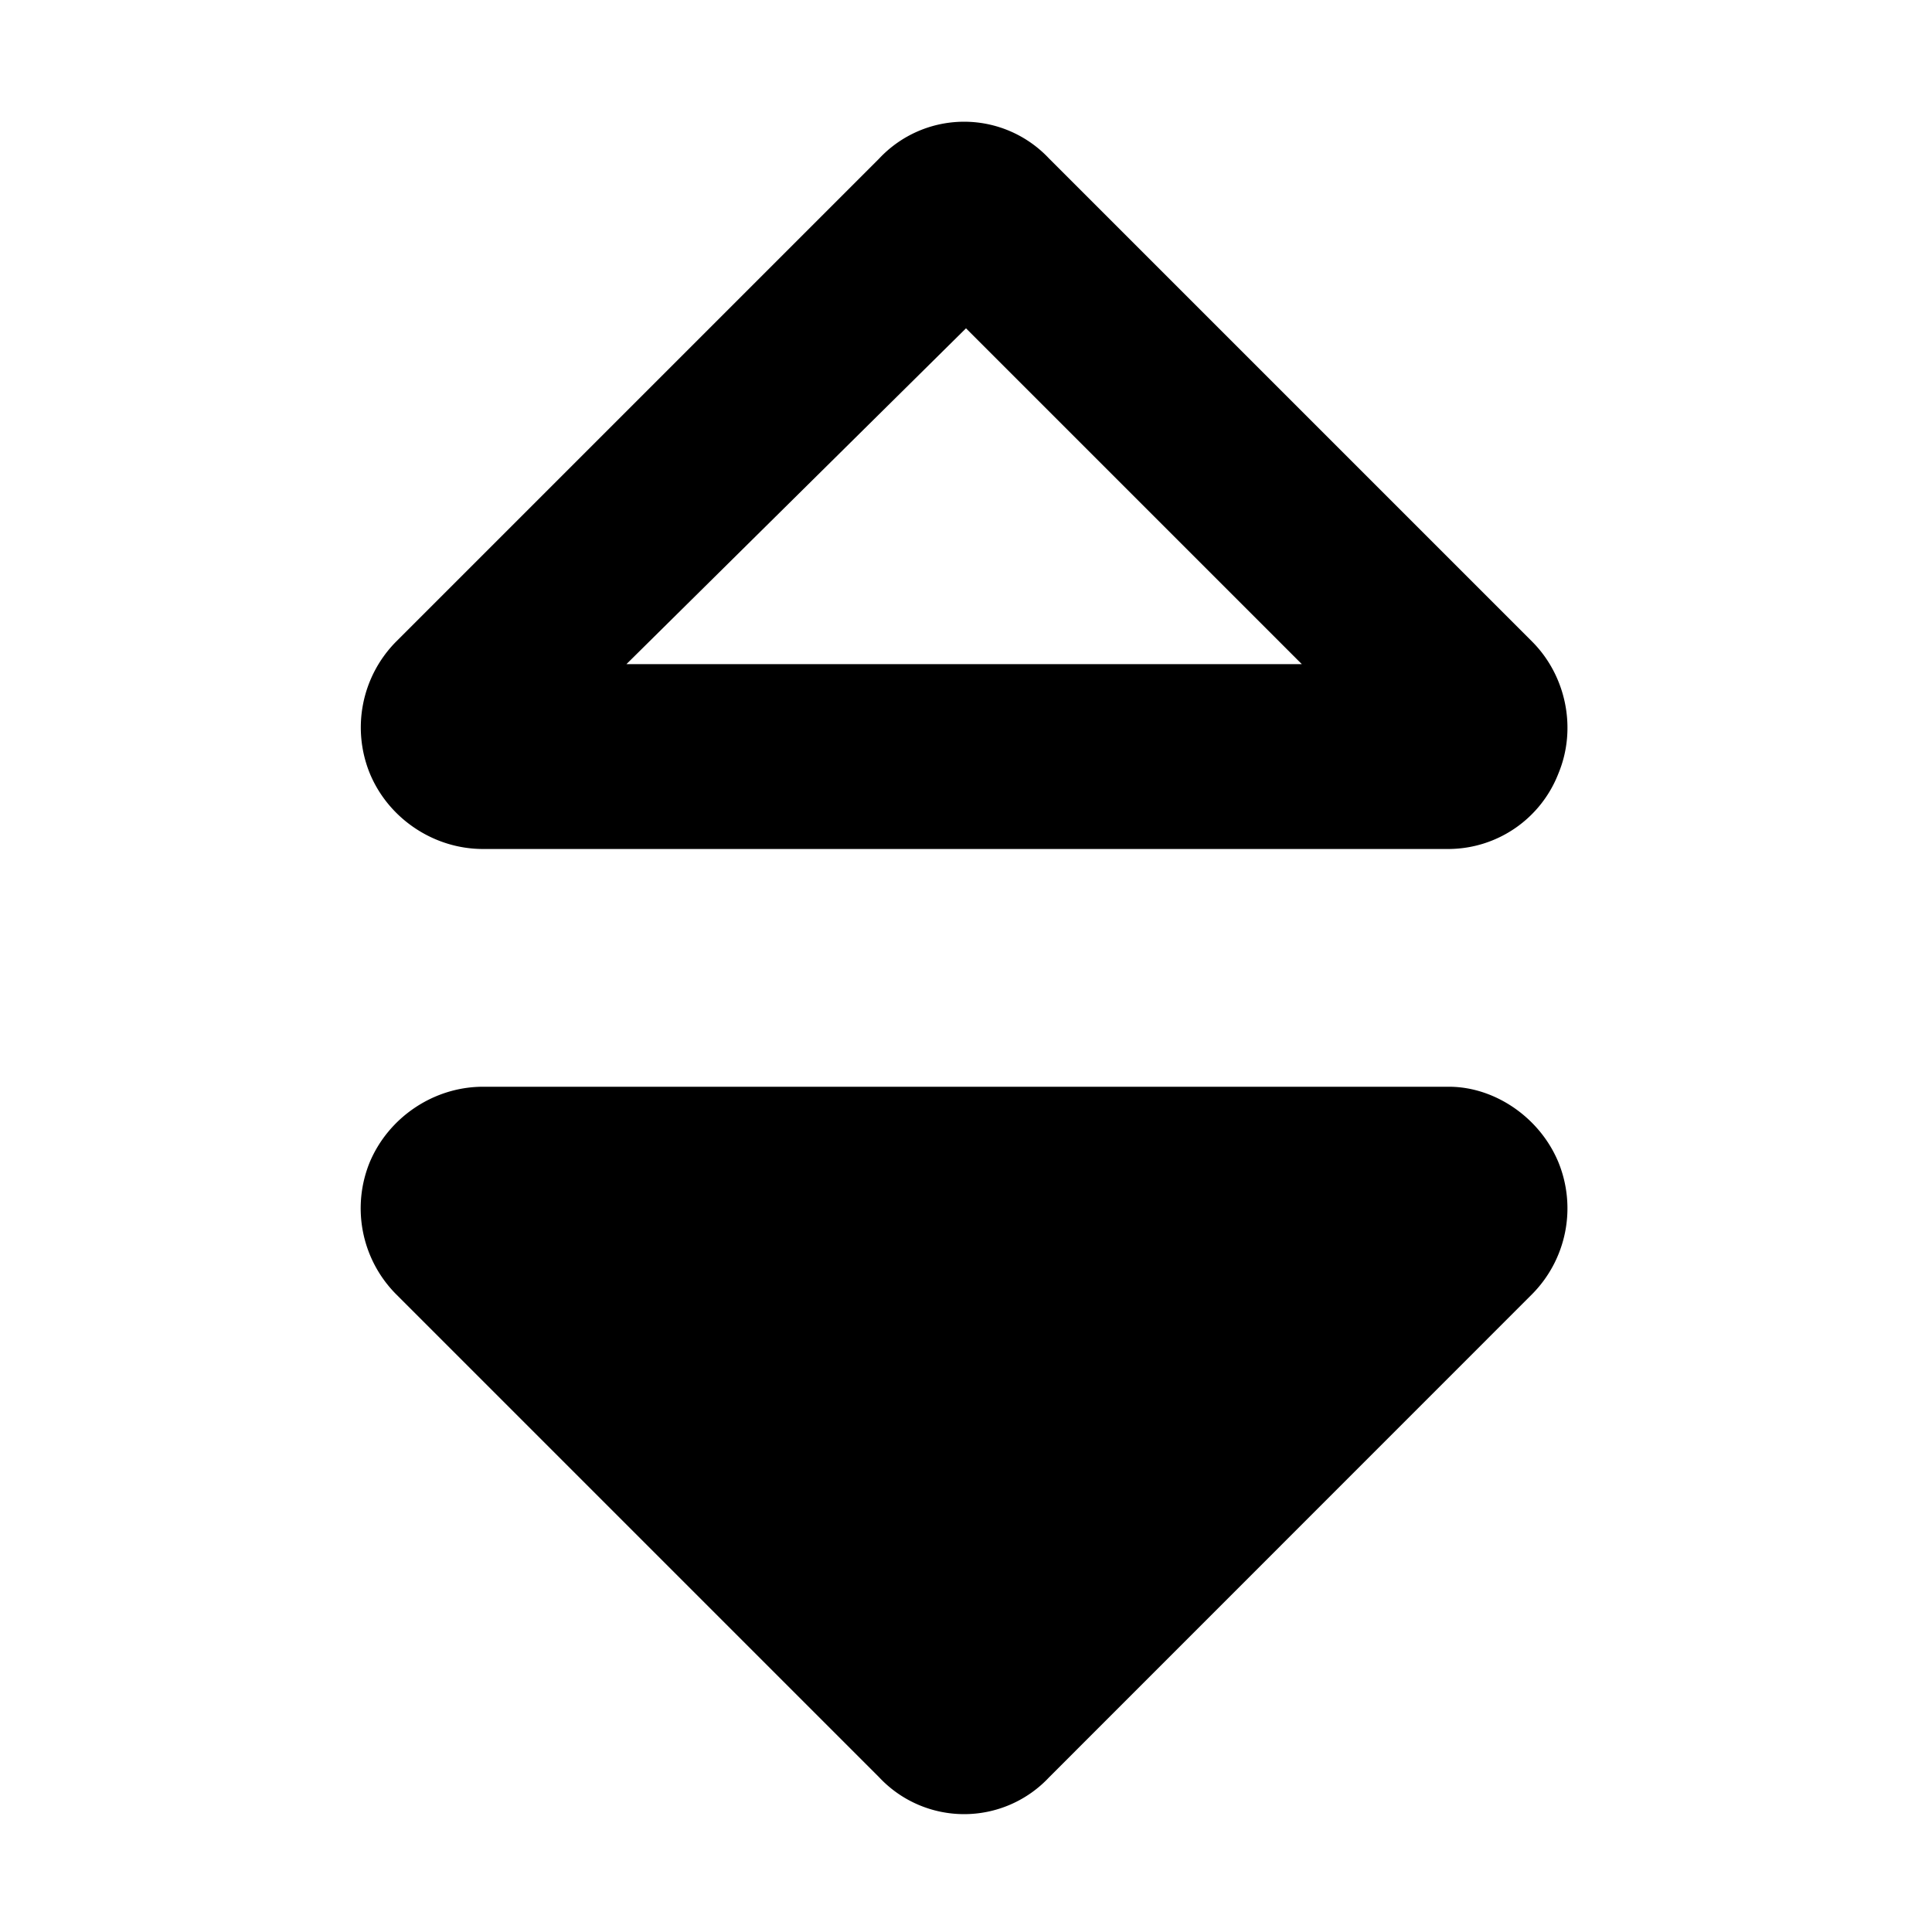 <svg xmlns="http://www.w3.org/2000/svg" viewBox="0 0 16 16"><g><path d="M8 2.719 5.188 5.5h5.593zm-.719-1.406a.964.964 0 0 1 1.407 0l4 4c.28.28.374.718.218 1.093a.98.98 0 0 1-.906.625H4c-.406 0-.781-.25-.937-.625a1.01 1.01 0 0 1 .218-1.093zM8.688 14.719a.964.964 0 0 1-1.407 0l-4-4a1.01 1.01 0 0 1-.219-1.094C3.22 9.25 3.595 9 4 9h8c.375 0 .75.25.906.625a1.01 1.01 0 0 1-.219 1.094z"/></g></svg>